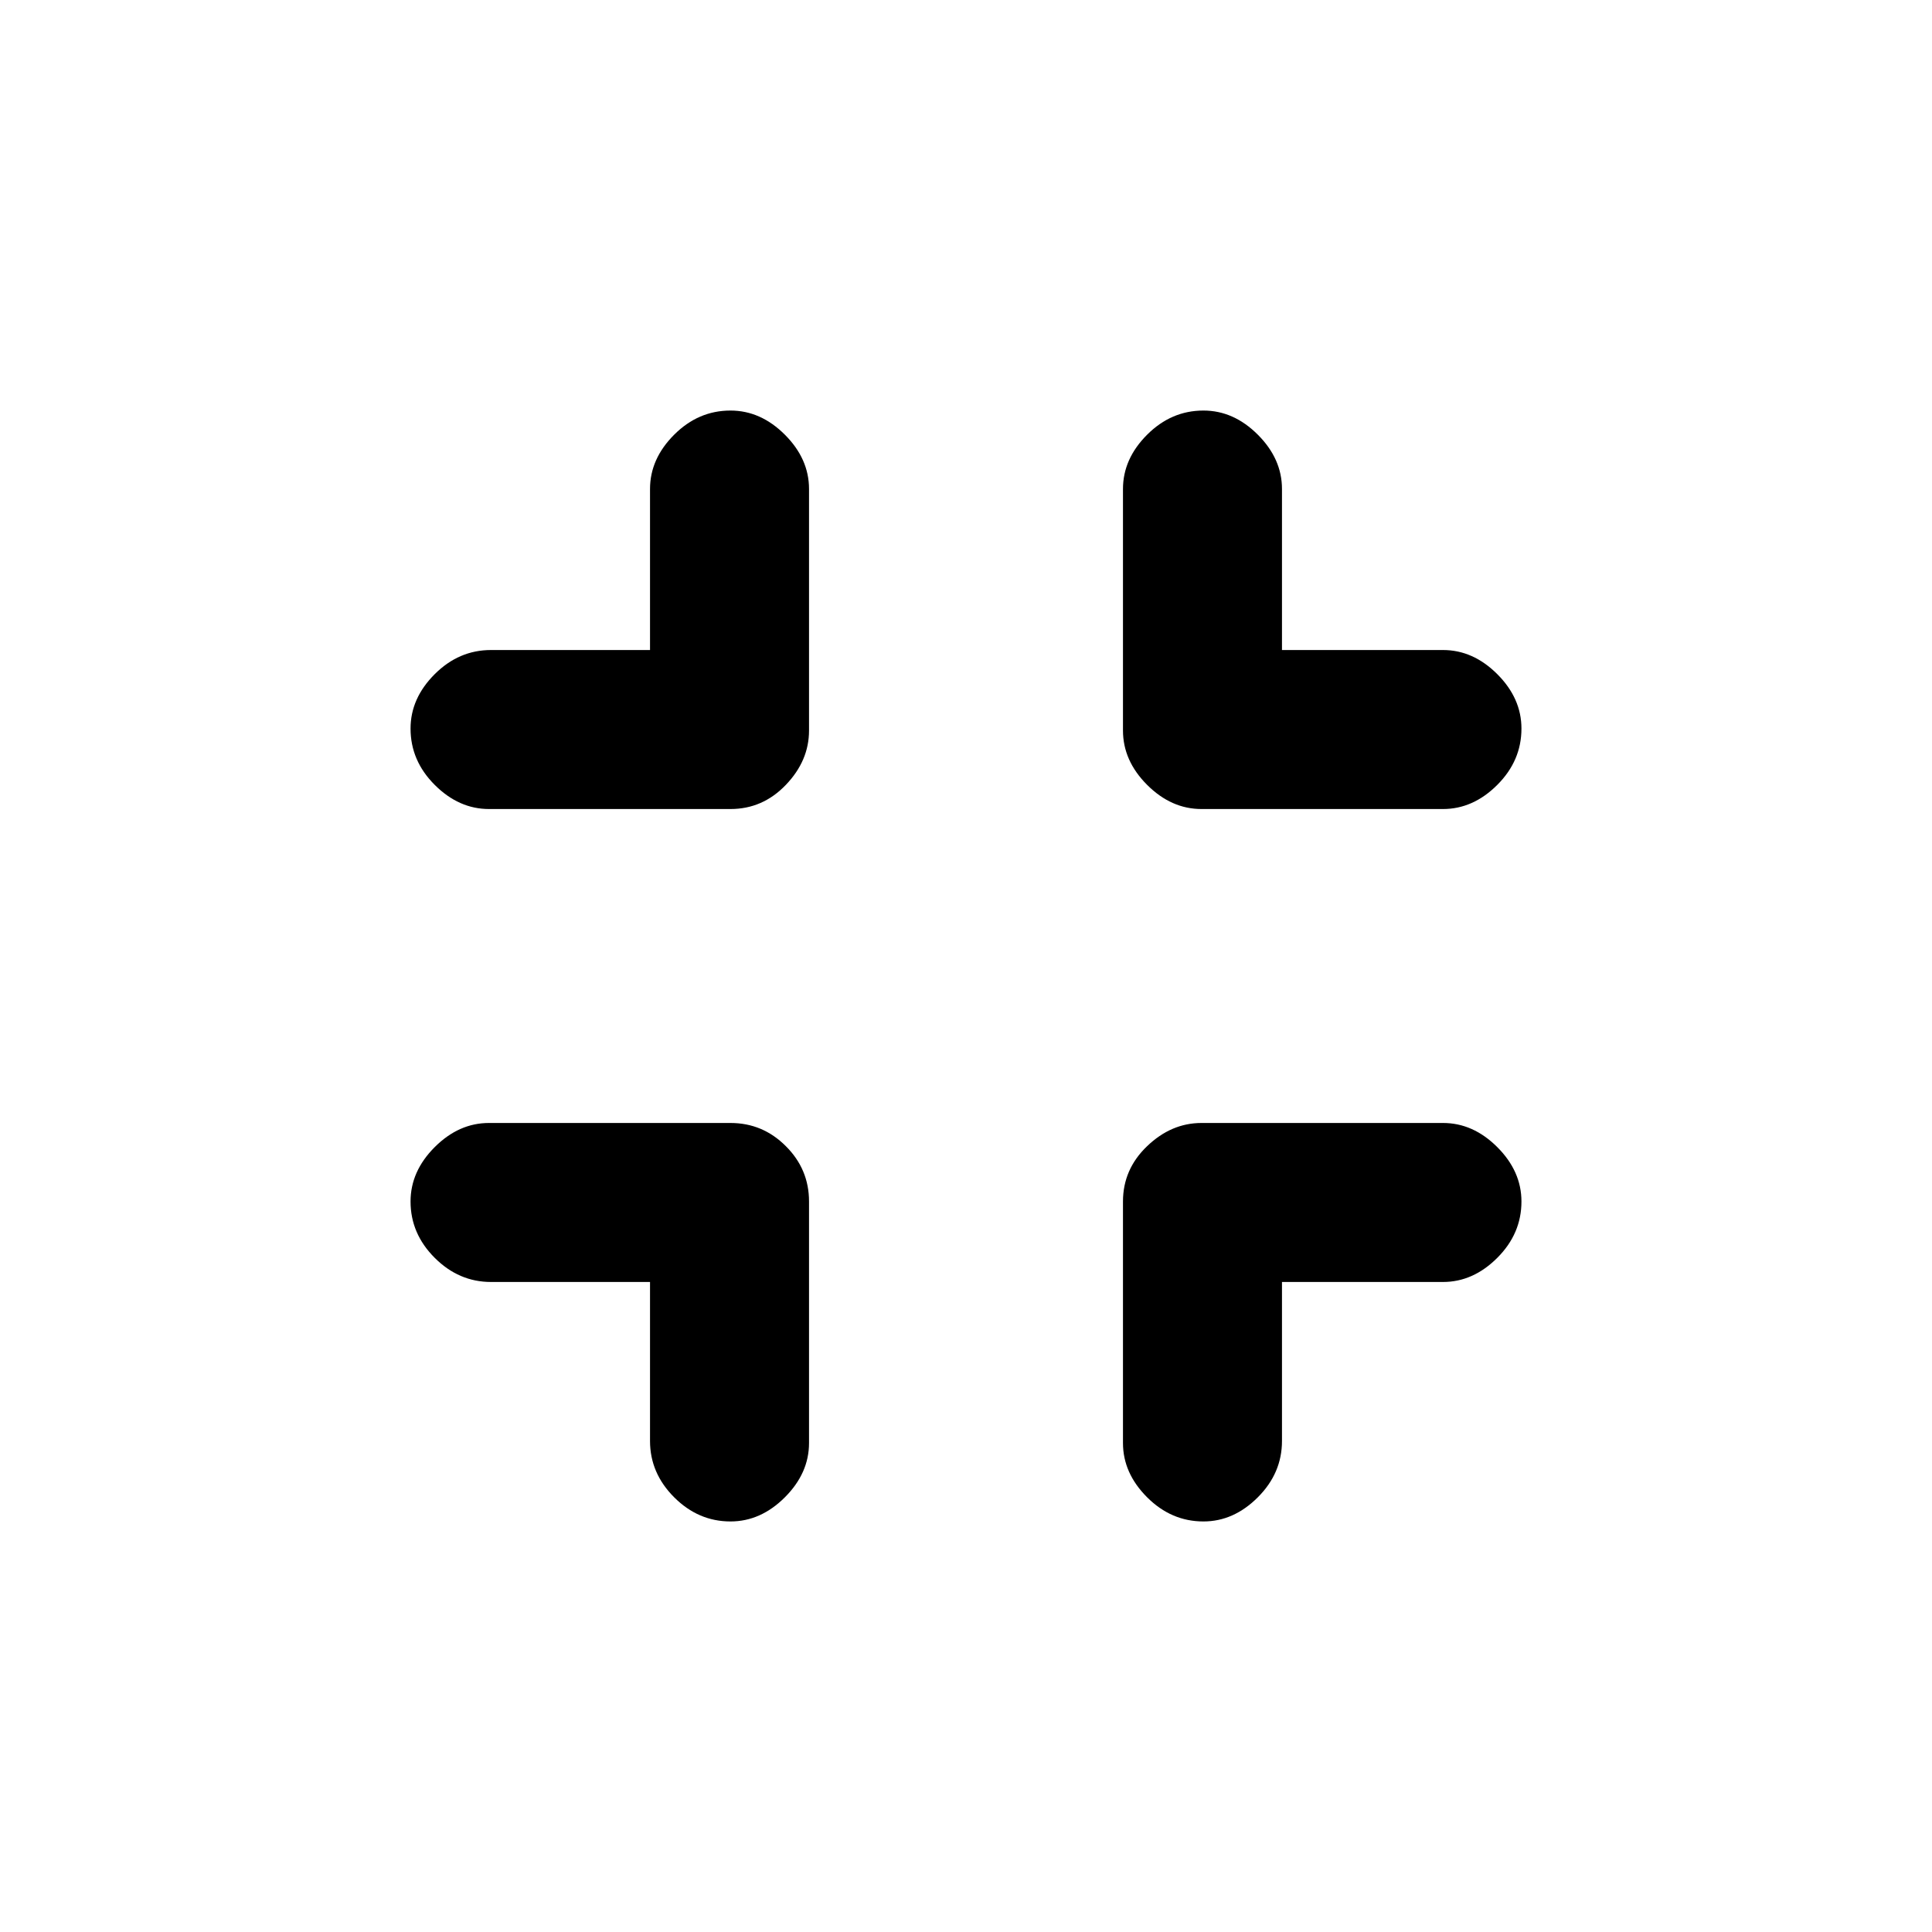 <svg xmlns="http://www.w3.org/2000/svg" height="20" width="20"><path d="M7.562 15.75Q7.229 15.75 6.979 15.5Q6.729 15.25 6.729 14.917V13.271H5.083Q4.75 13.271 4.5 13.021Q4.25 12.771 4.25 12.438Q4.25 12.125 4.5 11.875Q4.75 11.625 5.062 11.625H7.562Q7.896 11.625 8.135 11.865Q8.375 12.104 8.375 12.438V14.938Q8.375 15.25 8.125 15.5Q7.875 15.75 7.562 15.75ZM5.062 8.375Q4.75 8.375 4.5 8.125Q4.25 7.875 4.25 7.542Q4.25 7.229 4.5 6.979Q4.75 6.729 5.083 6.729H6.729V5.062Q6.729 4.75 6.979 4.5Q7.229 4.25 7.562 4.25Q7.875 4.25 8.125 4.5Q8.375 4.75 8.375 5.062V7.562Q8.375 7.875 8.135 8.125Q7.896 8.375 7.562 8.375ZM12.458 15.75Q12.125 15.75 11.875 15.5Q11.625 15.25 11.625 14.938V12.438Q11.625 12.104 11.875 11.865Q12.125 11.625 12.438 11.625H14.938Q15.25 11.625 15.5 11.875Q15.75 12.125 15.75 12.438Q15.75 12.771 15.5 13.021Q15.25 13.271 14.938 13.271H13.271V14.917Q13.271 15.25 13.021 15.5Q12.771 15.75 12.458 15.75ZM12.438 8.375Q12.125 8.375 11.875 8.125Q11.625 7.875 11.625 7.562V5.062Q11.625 4.75 11.875 4.5Q12.125 4.25 12.458 4.25Q12.771 4.25 13.021 4.5Q13.271 4.75 13.271 5.062V6.729H14.938Q15.25 6.729 15.5 6.979Q15.75 7.229 15.75 7.542Q15.75 7.875 15.5 8.125Q15.25 8.375 14.938 8.375Z"/></svg>